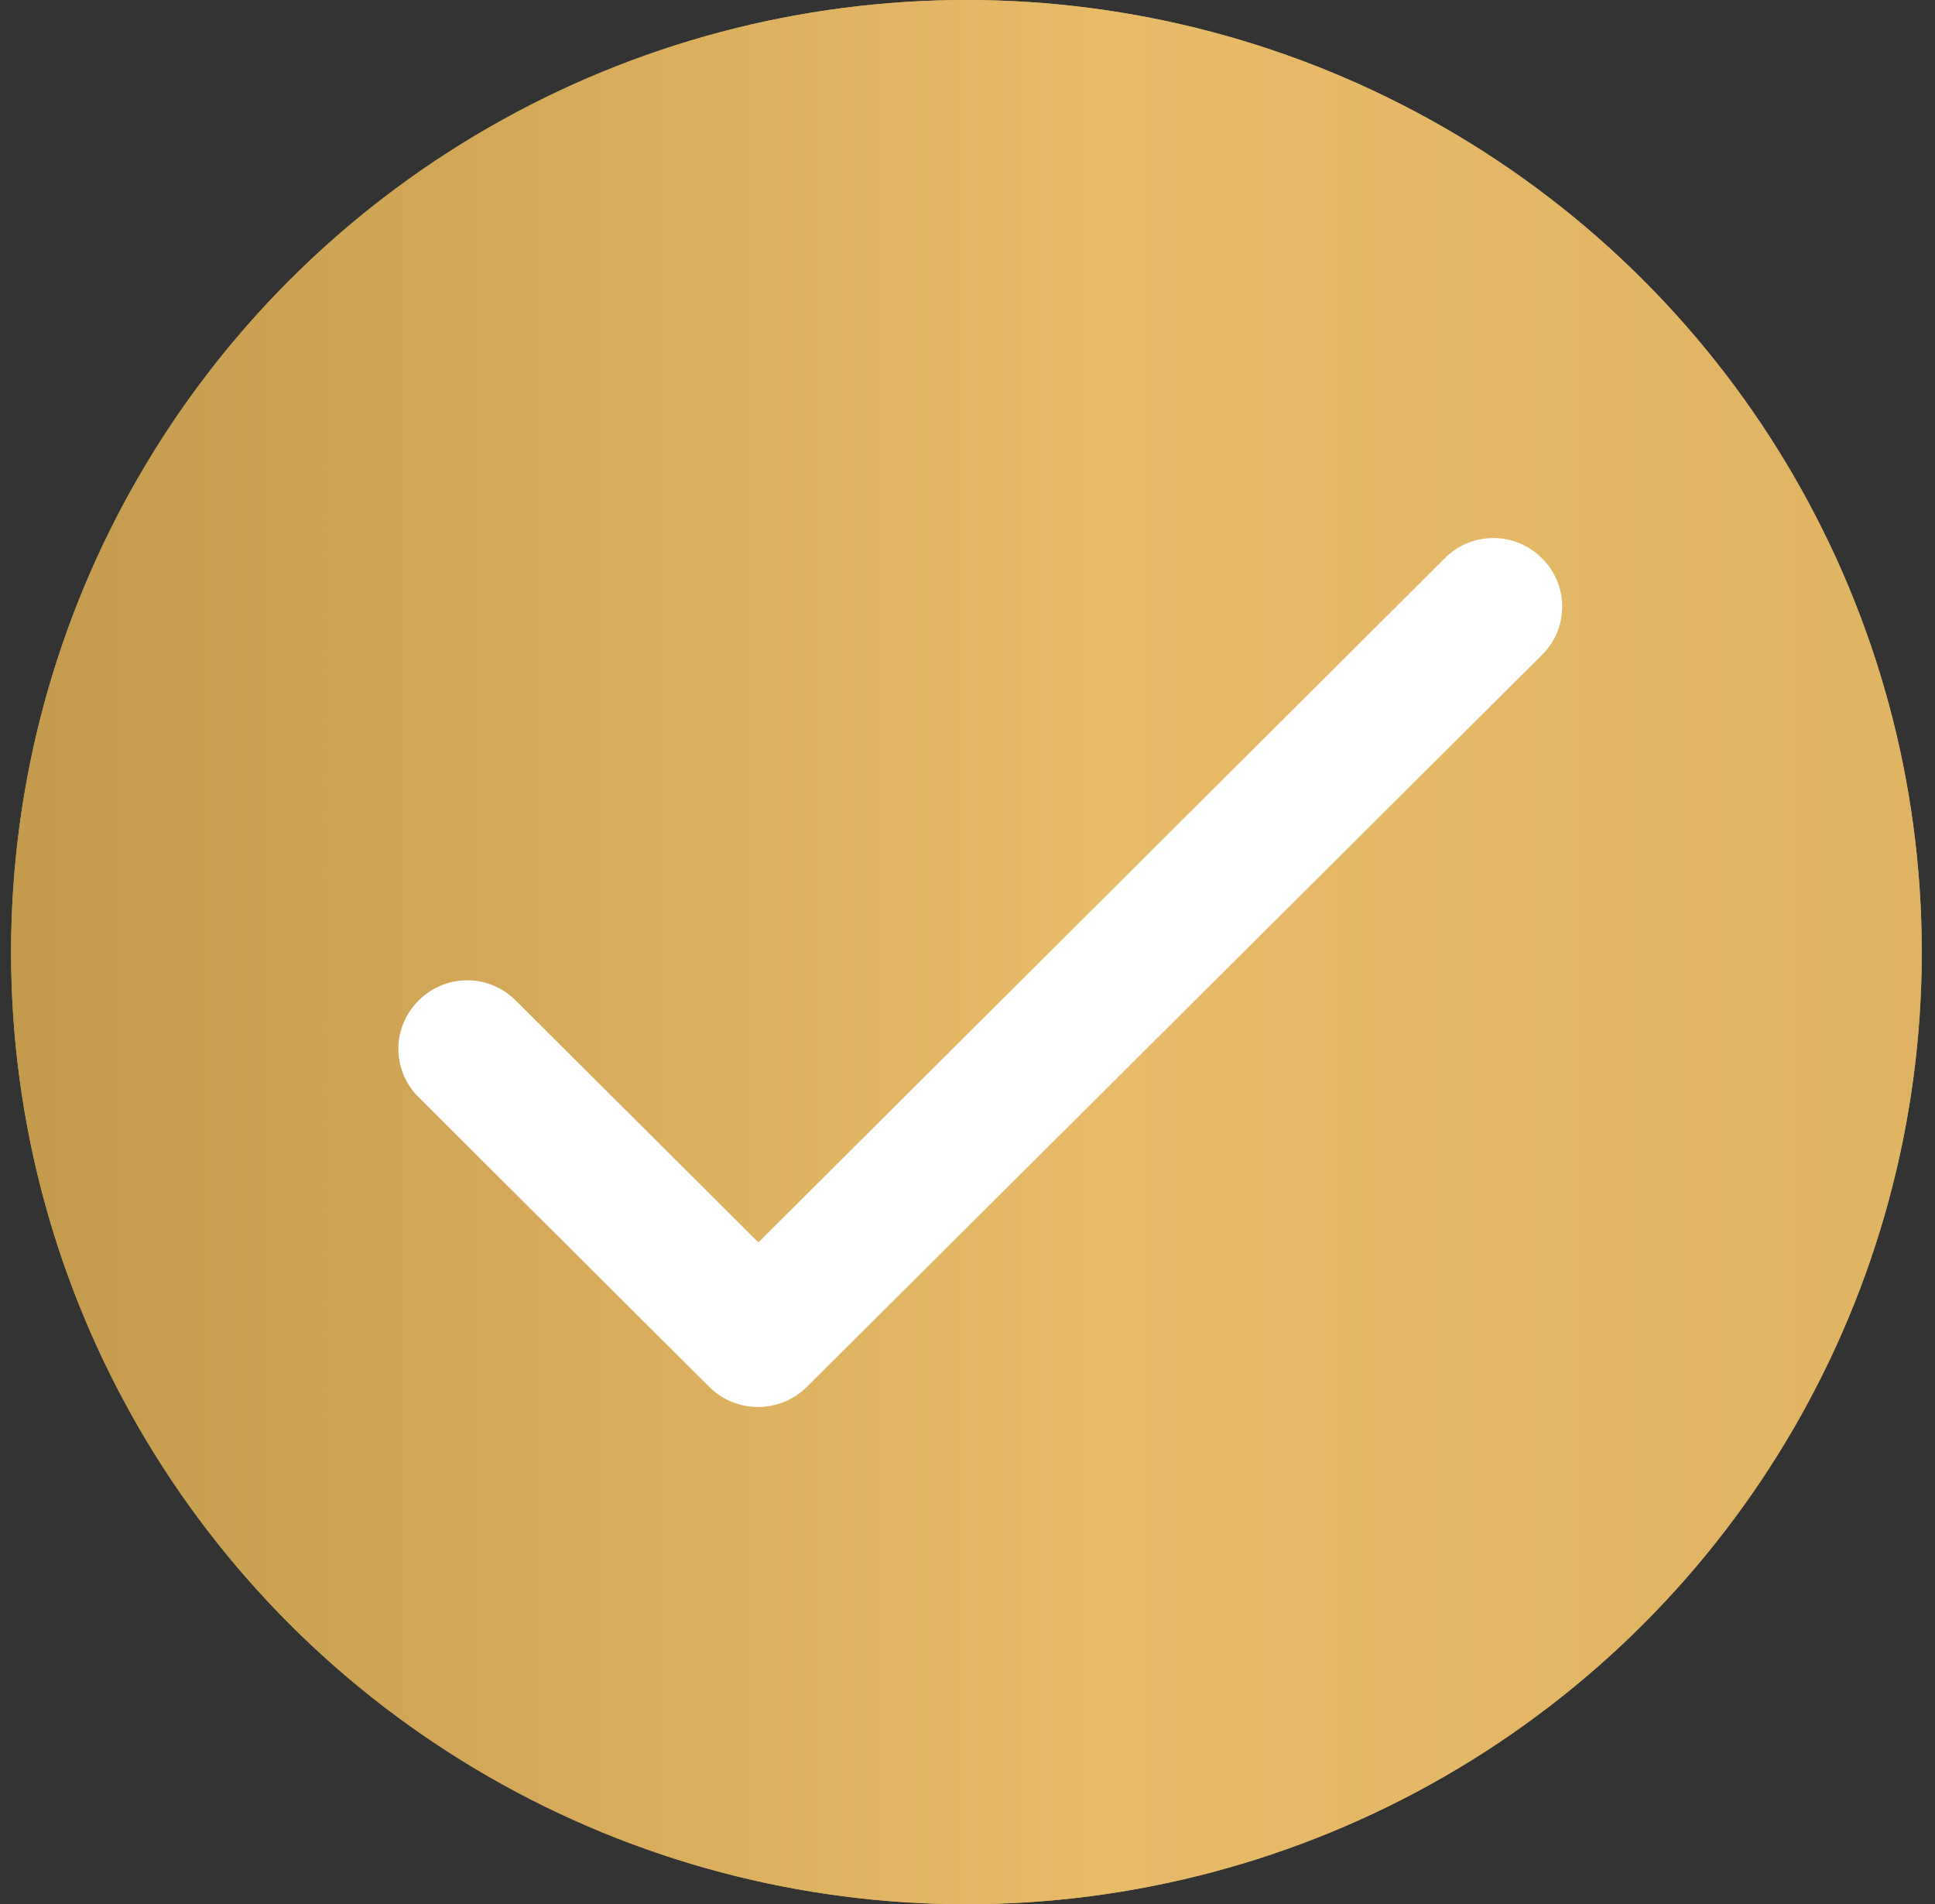 <svg width="63" height="62" viewBox="0 0 63 62" fill="none" xmlns="http://www.w3.org/2000/svg">
<rect x="0" y="0" width="63" height="62" fill="#333333" stroke="none"/>
<ellipse cx="31.465" cy="31" rx="31.104" ry="31" fill="#D6AD64"/>
<ellipse cx="31.465" cy="31" rx="31.104" ry="31" fill="url(#paint0_linear_170_1554)"/>
<path d="M24.692 40.45L16.791 32.575C16.584 32.367 16.338 32.201 16.067 32.088C15.796 31.975 15.505 31.917 15.21 31.917C14.917 31.917 14.626 31.975 14.354 32.088C14.083 32.201 13.837 32.367 13.63 32.575C13.421 32.781 13.255 33.026 13.142 33.297C13.028 33.567 12.97 33.857 12.97 34.15C12.97 34.443 13.028 34.733 13.142 35.004C13.255 35.274 13.421 35.519 13.63 35.725L23.089 45.153C23.97 46.03 25.392 46.03 26.272 45.153L50.202 21.325C50.411 21.119 50.577 20.874 50.691 20.604C50.804 20.333 50.862 20.043 50.862 19.75C50.862 19.457 50.804 19.167 50.691 18.896C50.577 18.626 50.411 18.381 50.202 18.175C49.995 17.967 49.749 17.801 49.478 17.688C49.207 17.575 48.916 17.517 48.622 17.517C48.328 17.517 48.037 17.575 47.766 17.688C47.494 17.801 47.248 17.967 47.042 18.175L24.692 40.45Z" fill="white"/>
<defs>
<linearGradient id="paint0_linear_170_1554" x1="-22" y1="31" x2="95" y2="31" gradientUnits="userSpaceOnUse">
<stop stop-color="#AF873A"/>
<stop offset="0.207" stop-color="#C59C4E"/>
<stop offset="0.494" stop-color="#E7BB68"/>
<stop offset="1" stop-color="#D4AA5C"/>
</linearGradient>
</defs>
</svg>
